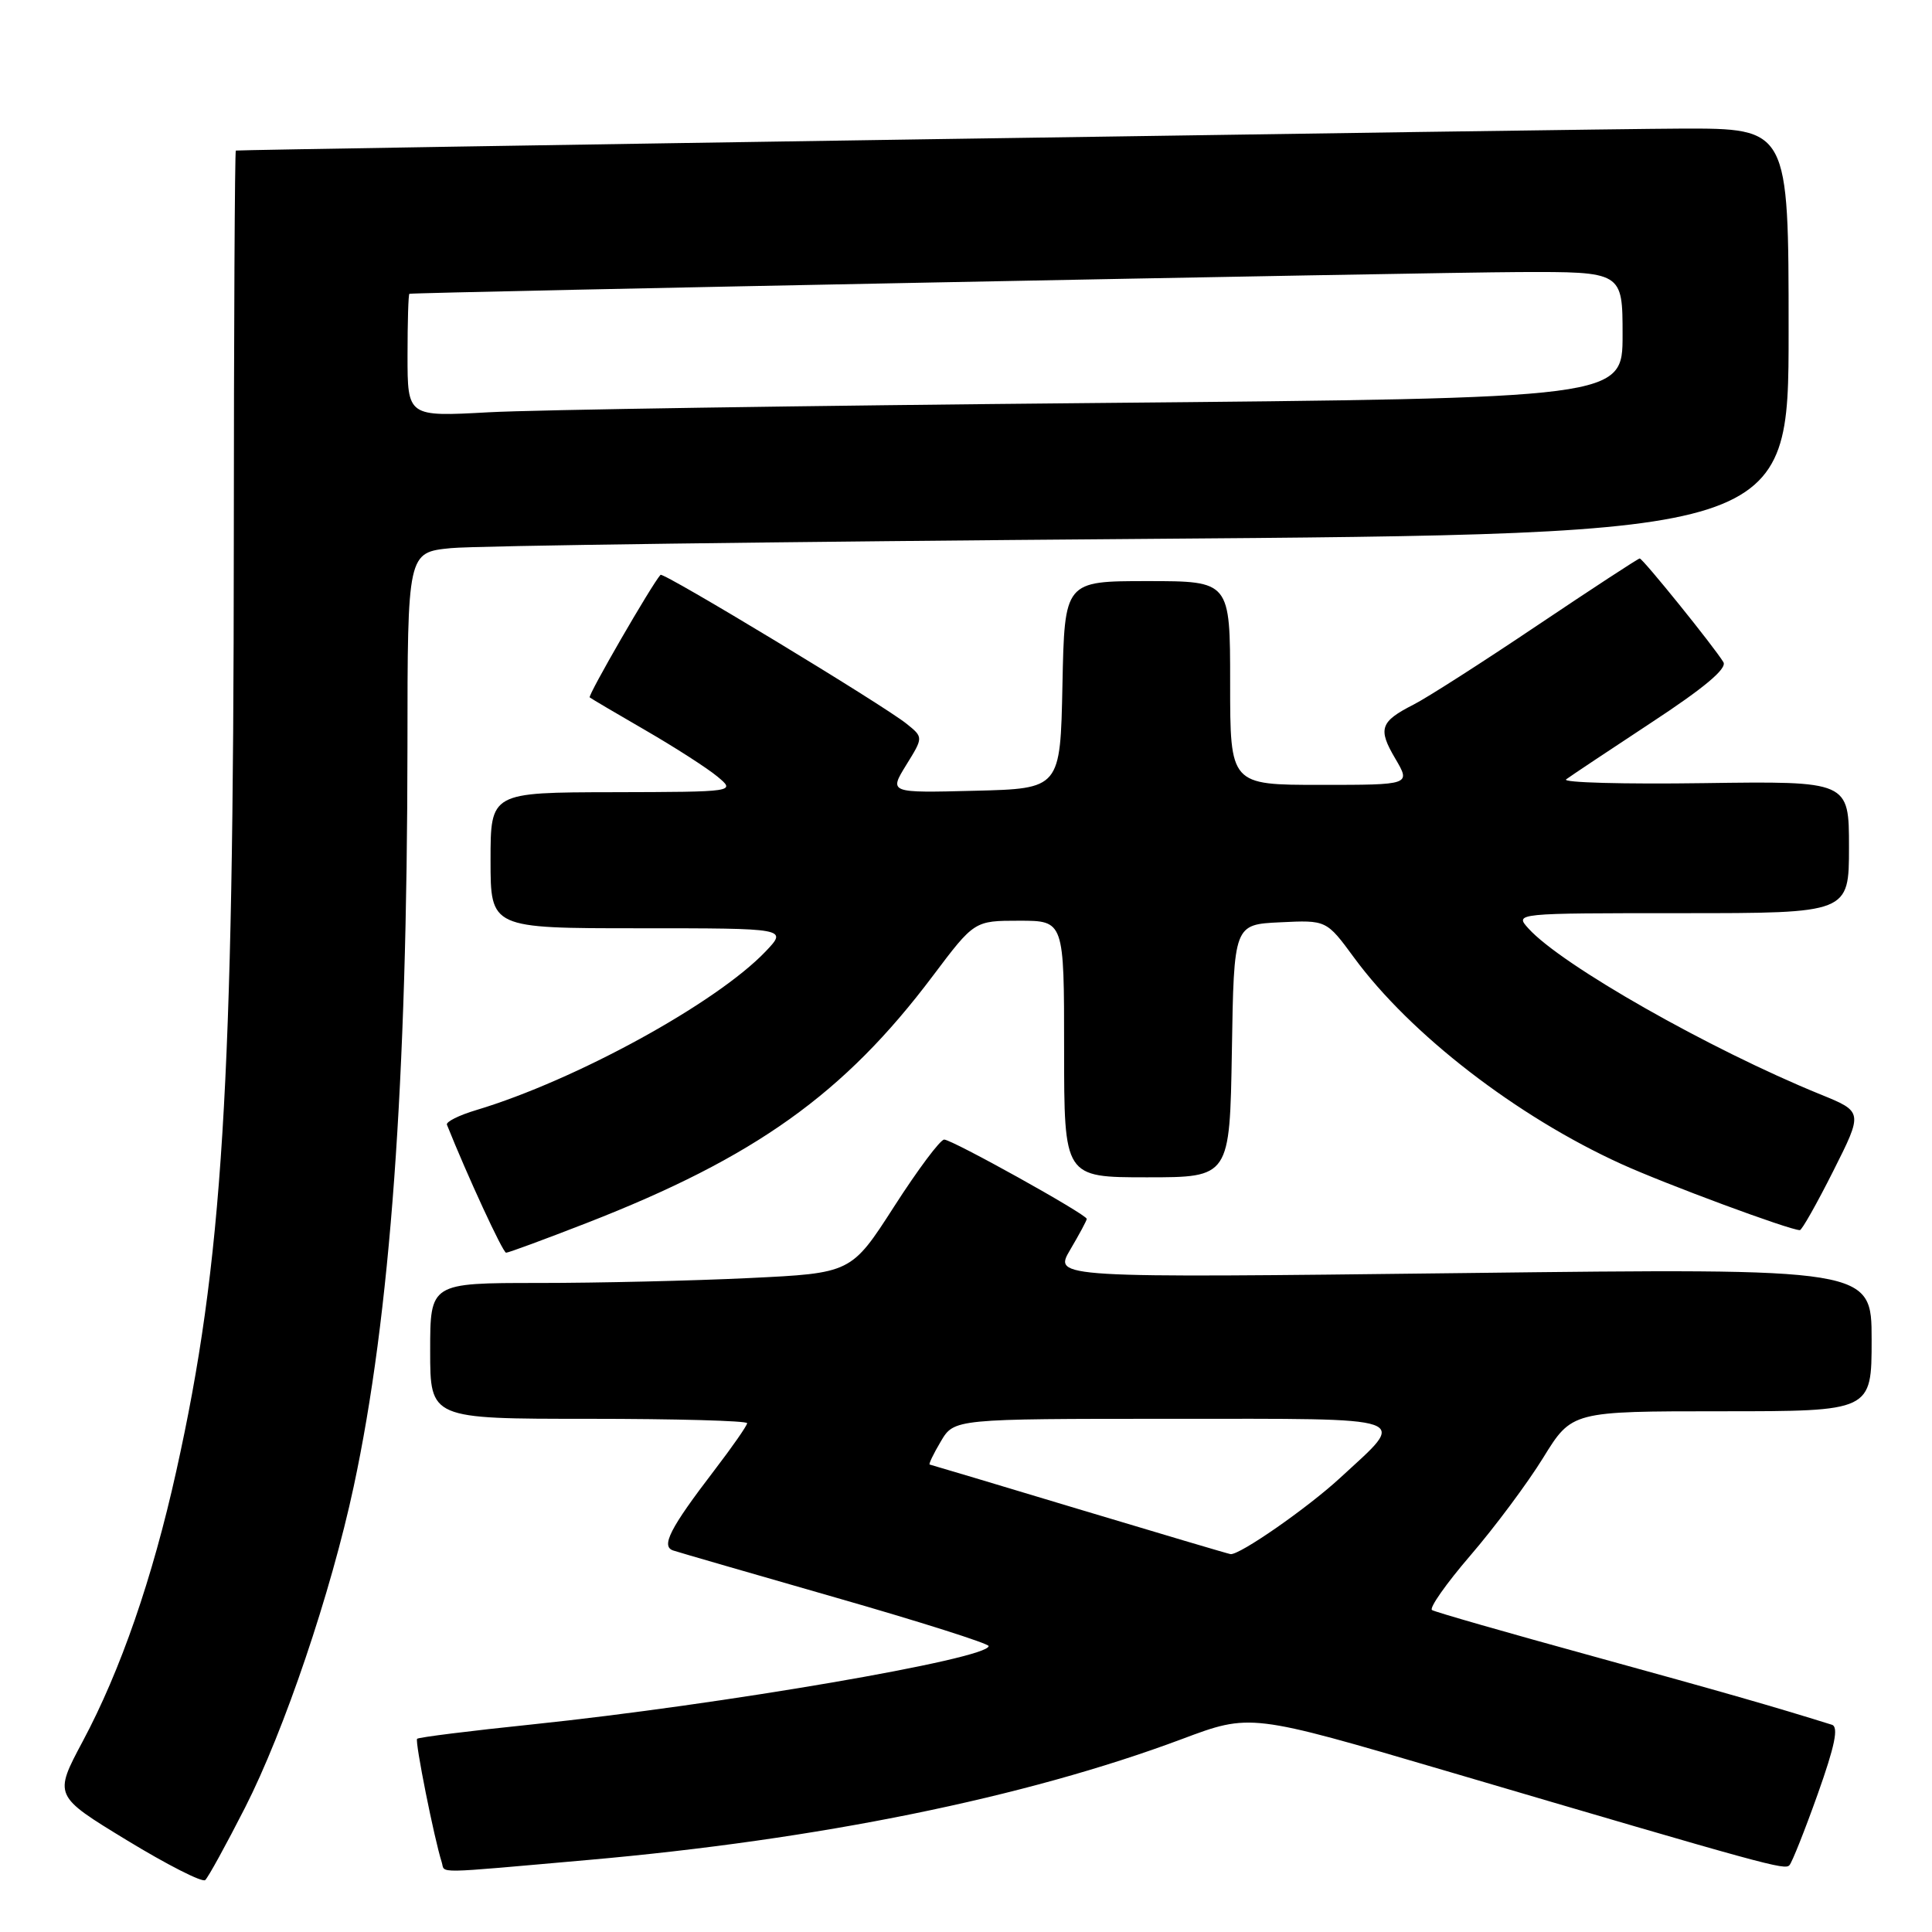 <?xml version="1.0" encoding="UTF-8" standalone="no"?>
<!DOCTYPE svg PUBLIC "-//W3C//DTD SVG 1.1//EN" "http://www.w3.org/Graphics/SVG/1.1/DTD/svg11.dtd" >
<svg xmlns="http://www.w3.org/2000/svg" xmlns:xlink="http://www.w3.org/1999/xlink" version="1.1" viewBox="0 0 256 256">
 <g >
 <path fill="currentColor"
d=" M 32.47 239.52 C 37.66 229.33 43.85 211.06 46.87 196.96 C 51.72 174.35 53.96 143.45 53.99 98.85 C 54.00 73.20 54.00 73.20 59.75 72.63 C 62.91 72.31 104.09 71.77 151.25 71.41 C 237.00 70.76 237.00 70.76 237.00 43.88 C 237.00 17.00 237.00 17.00 222.75 17.04 C 211.24 17.07 32.13 19.80 31.25 19.95 C 31.11 19.98 30.99 43.51 30.98 72.25 C 30.95 144.07 29.51 167.26 23.36 194.92 C 20.20 209.16 15.97 221.36 10.97 230.72 C 7.12 237.94 7.12 237.94 16.81 243.84 C 22.14 247.09 26.81 249.46 27.19 249.12 C 27.58 248.78 29.95 244.46 32.47 239.52 Z  M 77.88 246.46 C 108.51 243.76 135.88 238.19 156.60 230.44 C 165.69 227.03 165.69 227.03 191.60 234.65 C 234.52 247.29 236.48 247.82 237.11 247.15 C 237.45 246.79 239.14 242.55 240.86 237.72 C 243.13 231.34 243.65 228.83 242.74 228.54 C 234.83 226.07 228.47 224.25 211.00 219.44 C 199.72 216.34 190.16 213.60 189.75 213.34 C 189.34 213.09 191.63 209.83 194.84 206.10 C 198.05 202.37 202.39 196.55 204.48 193.16 C 208.28 187.00 208.28 187.00 228.14 187.00 C 248.00 187.00 248.00 187.00 248.00 177.52 C 248.00 168.04 248.00 168.04 193.80 168.69 C 139.61 169.33 139.61 169.33 141.80 165.61 C 143.01 163.56 144.00 161.72 144.00 161.51 C 144.00 160.92 126.16 151.00 125.11 151.00 C 124.59 151.00 121.62 154.98 118.49 159.85 C 112.80 168.70 112.80 168.70 99.24 169.35 C 91.78 169.71 79.23 170.00 71.34 170.00 C 57.00 170.00 57.00 170.00 57.00 179.00 C 57.00 188.00 57.00 188.00 78.00 188.00 C 89.55 188.00 99.00 188.26 99.00 188.58 C 99.00 188.89 97.04 191.71 94.65 194.83 C 88.77 202.51 87.54 204.91 89.21 205.45 C 89.92 205.69 99.61 208.49 110.75 211.69 C 121.89 214.88 131.00 217.78 131.00 218.11 C 131.00 219.80 95.64 225.87 70.56 228.49 C 62.34 229.34 55.46 230.20 55.27 230.40 C 54.95 230.71 57.54 243.66 58.53 246.75 C 59.02 248.27 57.01 248.30 77.88 246.46 Z  M 77.75 162.05 C 100.05 153.36 111.85 144.94 123.60 129.32 C 129.11 122.00 129.11 122.00 135.06 122.00 C 141.00 122.00 141.00 122.00 141.00 139.00 C 141.00 156.00 141.00 156.00 151.98 156.00 C 162.95 156.00 162.95 156.00 163.23 139.25 C 163.50 122.50 163.50 122.50 169.63 122.21 C 175.76 121.91 175.76 121.91 179.42 126.89 C 186.87 137.04 200.97 147.93 214.82 154.23 C 220.69 156.90 237.15 163.00 238.49 163.00 C 238.76 163.00 240.75 159.47 242.92 155.16 C 246.87 147.31 246.87 147.31 241.18 145.00 C 226.52 139.02 206.92 127.89 202.53 123.03 C 200.69 121.00 200.69 121.00 222.85 121.00 C 245.00 121.00 245.00 121.00 245.00 112.25 C 245.00 103.50 245.00 103.50 225.75 103.77 C 215.16 103.92 206.96 103.70 207.52 103.27 C 208.08 102.85 213.17 99.46 218.82 95.74 C 225.80 91.16 228.87 88.59 228.36 87.74 C 227.17 85.76 217.68 74.00 217.27 74.00 C 217.07 74.00 210.97 77.99 203.70 82.87 C 196.44 87.75 189.07 92.47 187.31 93.36 C 182.87 95.62 182.55 96.57 184.89 100.53 C 186.93 104.00 186.93 104.00 174.97 104.00 C 163.00 104.00 163.00 104.00 163.00 90.50 C 163.00 77.00 163.00 77.00 152.03 77.00 C 141.06 77.00 141.06 77.00 140.78 90.75 C 140.50 104.50 140.50 104.50 129.15 104.78 C 117.80 105.07 117.80 105.07 120.07 101.38 C 122.35 97.70 122.35 97.70 120.16 95.93 C 117.12 93.46 87.89 75.77 87.52 76.17 C 86.37 77.43 77.85 92.17 78.14 92.41 C 78.34 92.57 81.67 94.54 85.55 96.78 C 89.42 99.02 93.70 101.77 95.05 102.89 C 97.50 104.93 97.50 104.93 81.25 104.97 C 65.00 105.00 65.00 105.00 65.00 114.00 C 65.00 123.00 65.00 123.00 84.69 123.00 C 104.37 123.00 104.37 123.00 101.44 126.08 C 94.90 132.93 76.27 143.14 63.11 147.09 C 60.82 147.77 59.07 148.65 59.22 149.03 C 61.91 155.76 66.63 165.99 67.06 165.99 C 67.36 166.00 72.17 164.22 77.75 162.05 Z  M 54.00 47.11 C 54.00 42.65 54.11 38.97 54.25 38.93 C 54.96 38.73 189.48 36.09 201.25 36.05 C 215.00 36.00 215.00 36.00 215.00 44.38 C 215.00 52.76 215.00 52.76 145.25 53.40 C 106.89 53.75 70.66 54.30 64.75 54.63 C 54.00 55.22 54.00 55.22 54.00 47.11 Z  M 143.00 199.99 C 132.28 196.76 123.36 194.09 123.19 194.06 C 123.02 194.03 123.68 192.65 124.66 191.00 C 126.43 188.00 126.43 188.00 155.25 188.00 C 187.91 188.00 186.57 187.53 177.56 195.84 C 173.22 199.84 164.24 206.08 163.05 205.93 C 162.75 205.89 153.72 203.21 143.00 199.99 Z "/>
</g>
</svg>